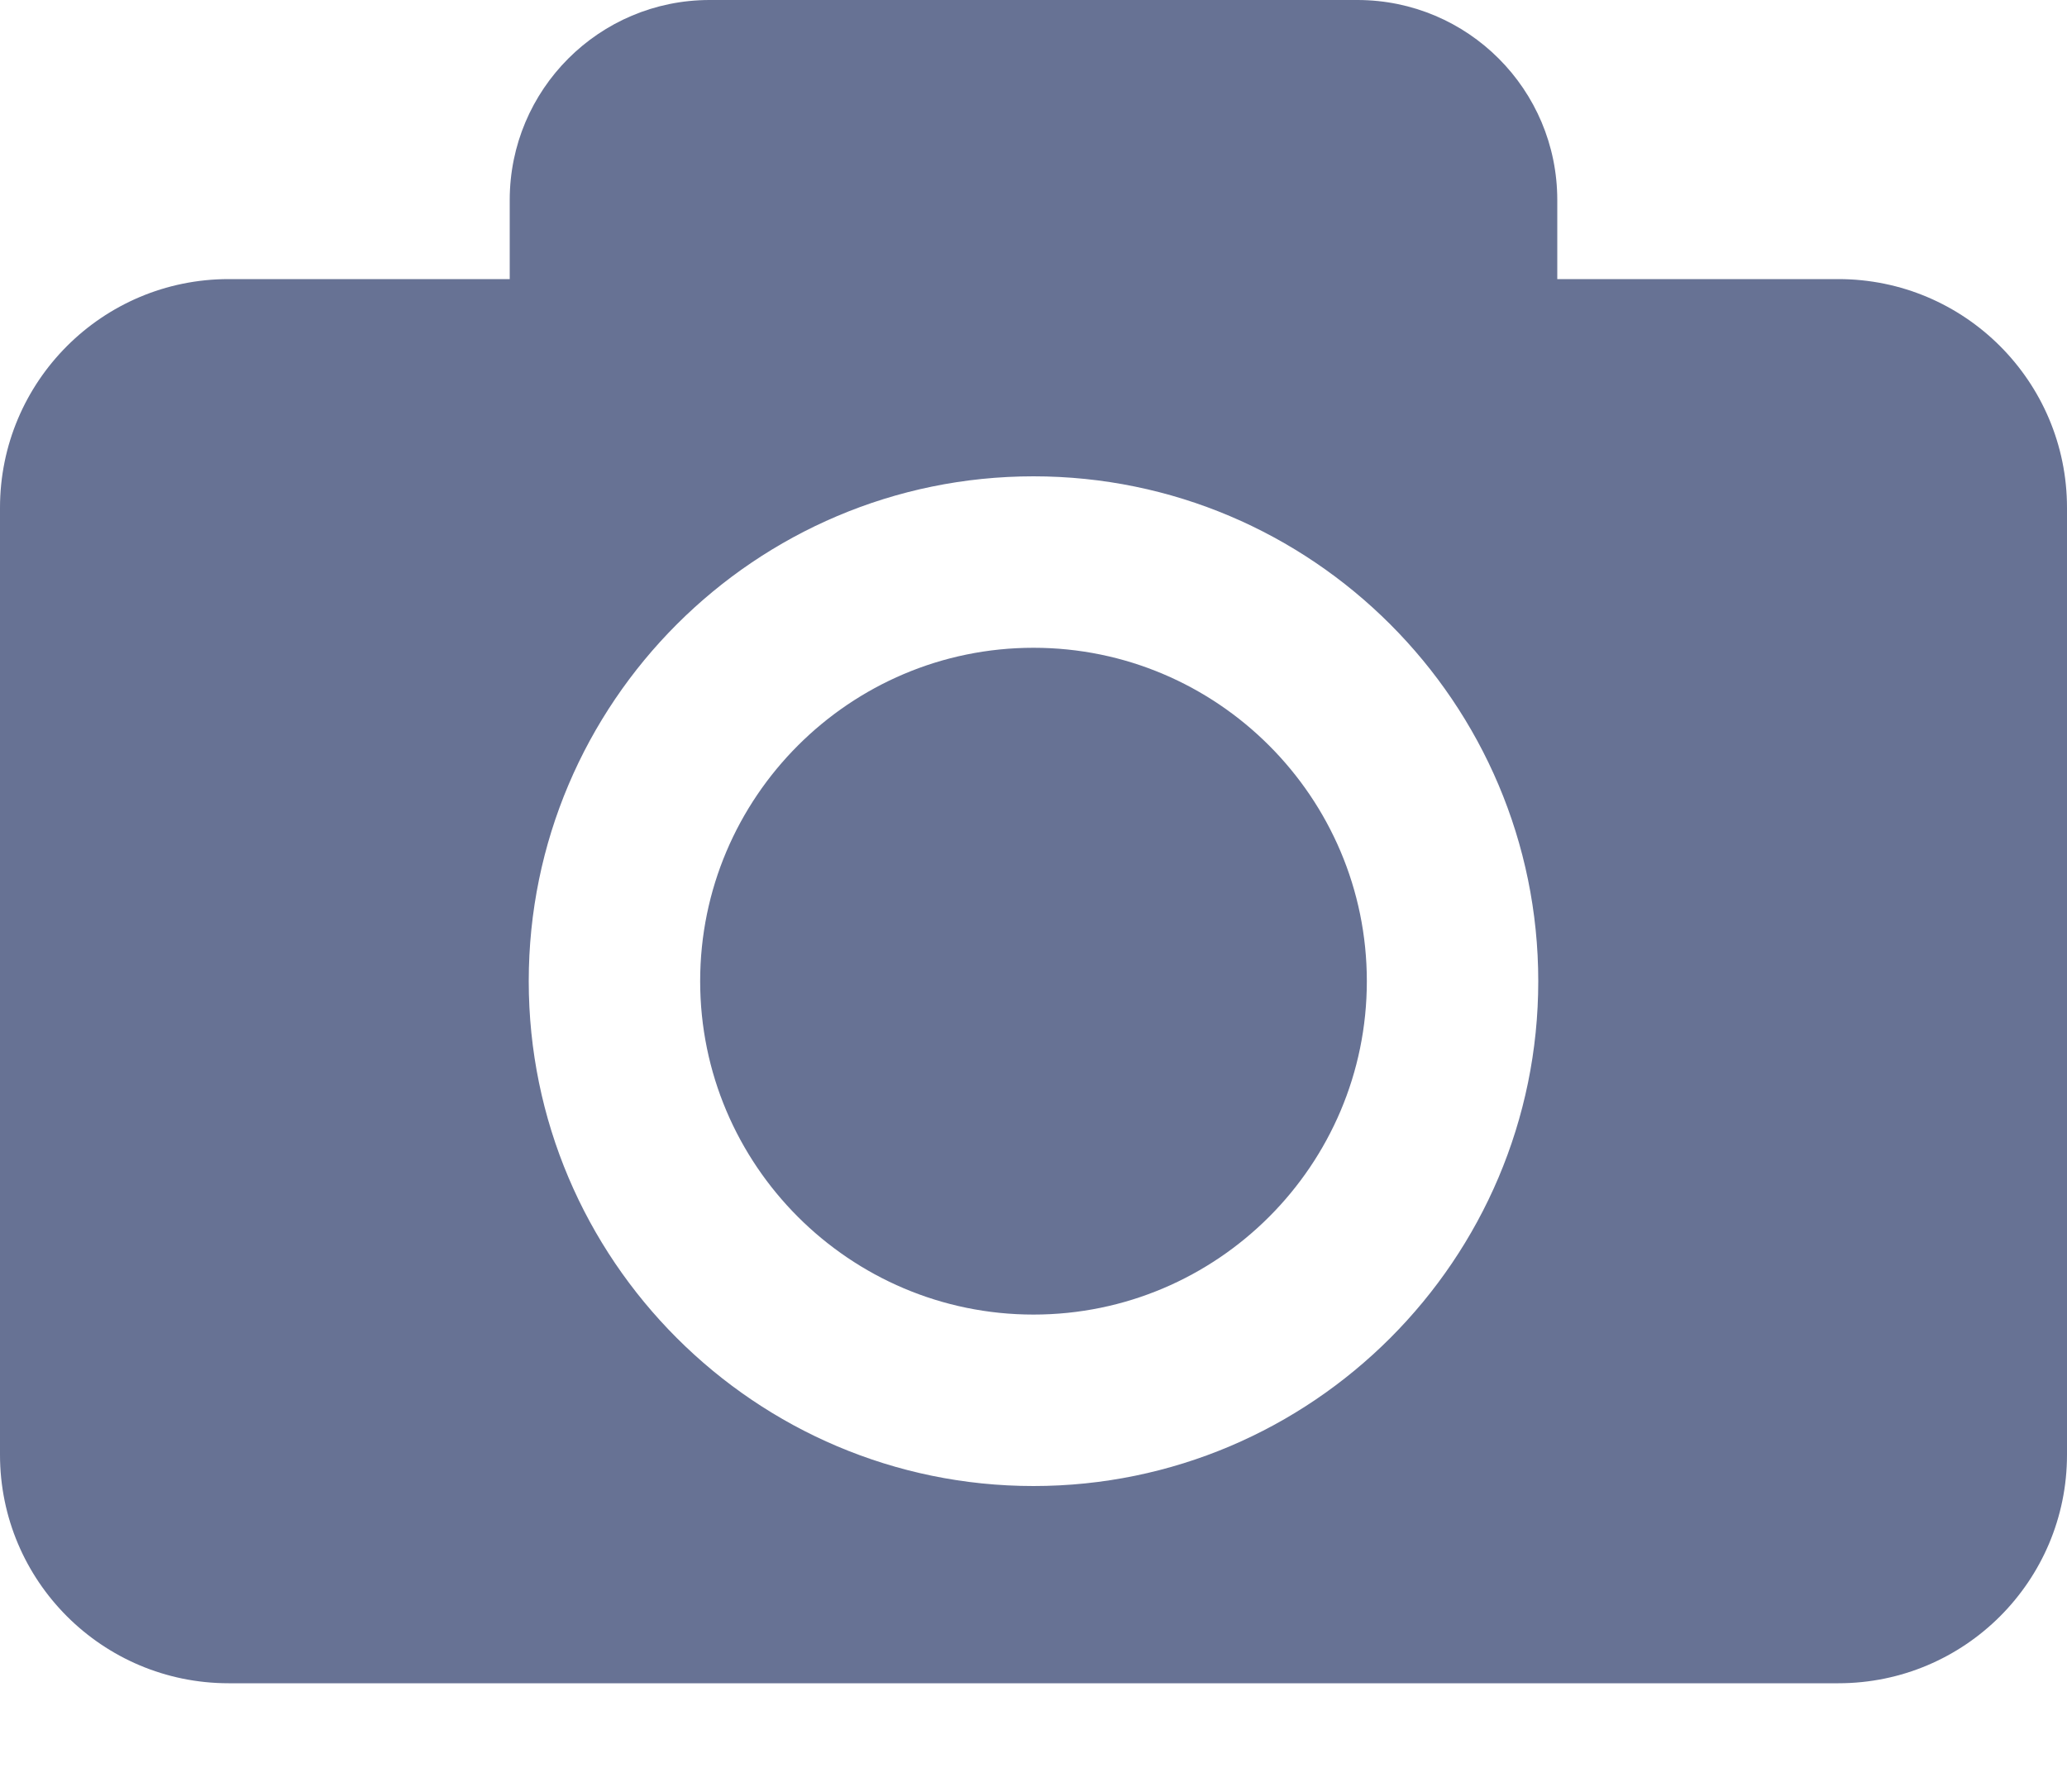 <svg width="15" height="13" viewBox="0 0 15 13" fill="none" xmlns="http://www.w3.org/2000/svg">
<path d="M9.919 7.119C9.919 8.453 8.834 9.538 7.5 9.538C6.166 9.538 5.081 8.453 5.081 7.119C5.081 5.785 6.166 4.7 7.5 4.7C8.834 4.7 9.919 5.785 9.919 7.119ZM15 3.684V10.555C15 11.471 14.257 12.213 13.341 12.213H1.659C0.743 12.213 0 11.471 0 10.555V3.684C0 2.768 0.743 2.025 1.659 2.025H3.699V1.451C3.699 0.65 4.348 0 5.15 0H9.85C10.652 0 11.301 0.65 11.301 1.451V2.025H13.341C14.257 2.025 15 2.768 15 3.684ZM11.163 7.119C11.163 5.099 9.52 3.456 7.5 3.456C5.481 3.456 3.837 5.099 3.837 7.119C3.837 9.139 5.481 10.782 7.5 10.782C9.52 10.782 11.163 9.139 11.163 7.119Z" fill="#677294"/>
</svg>
